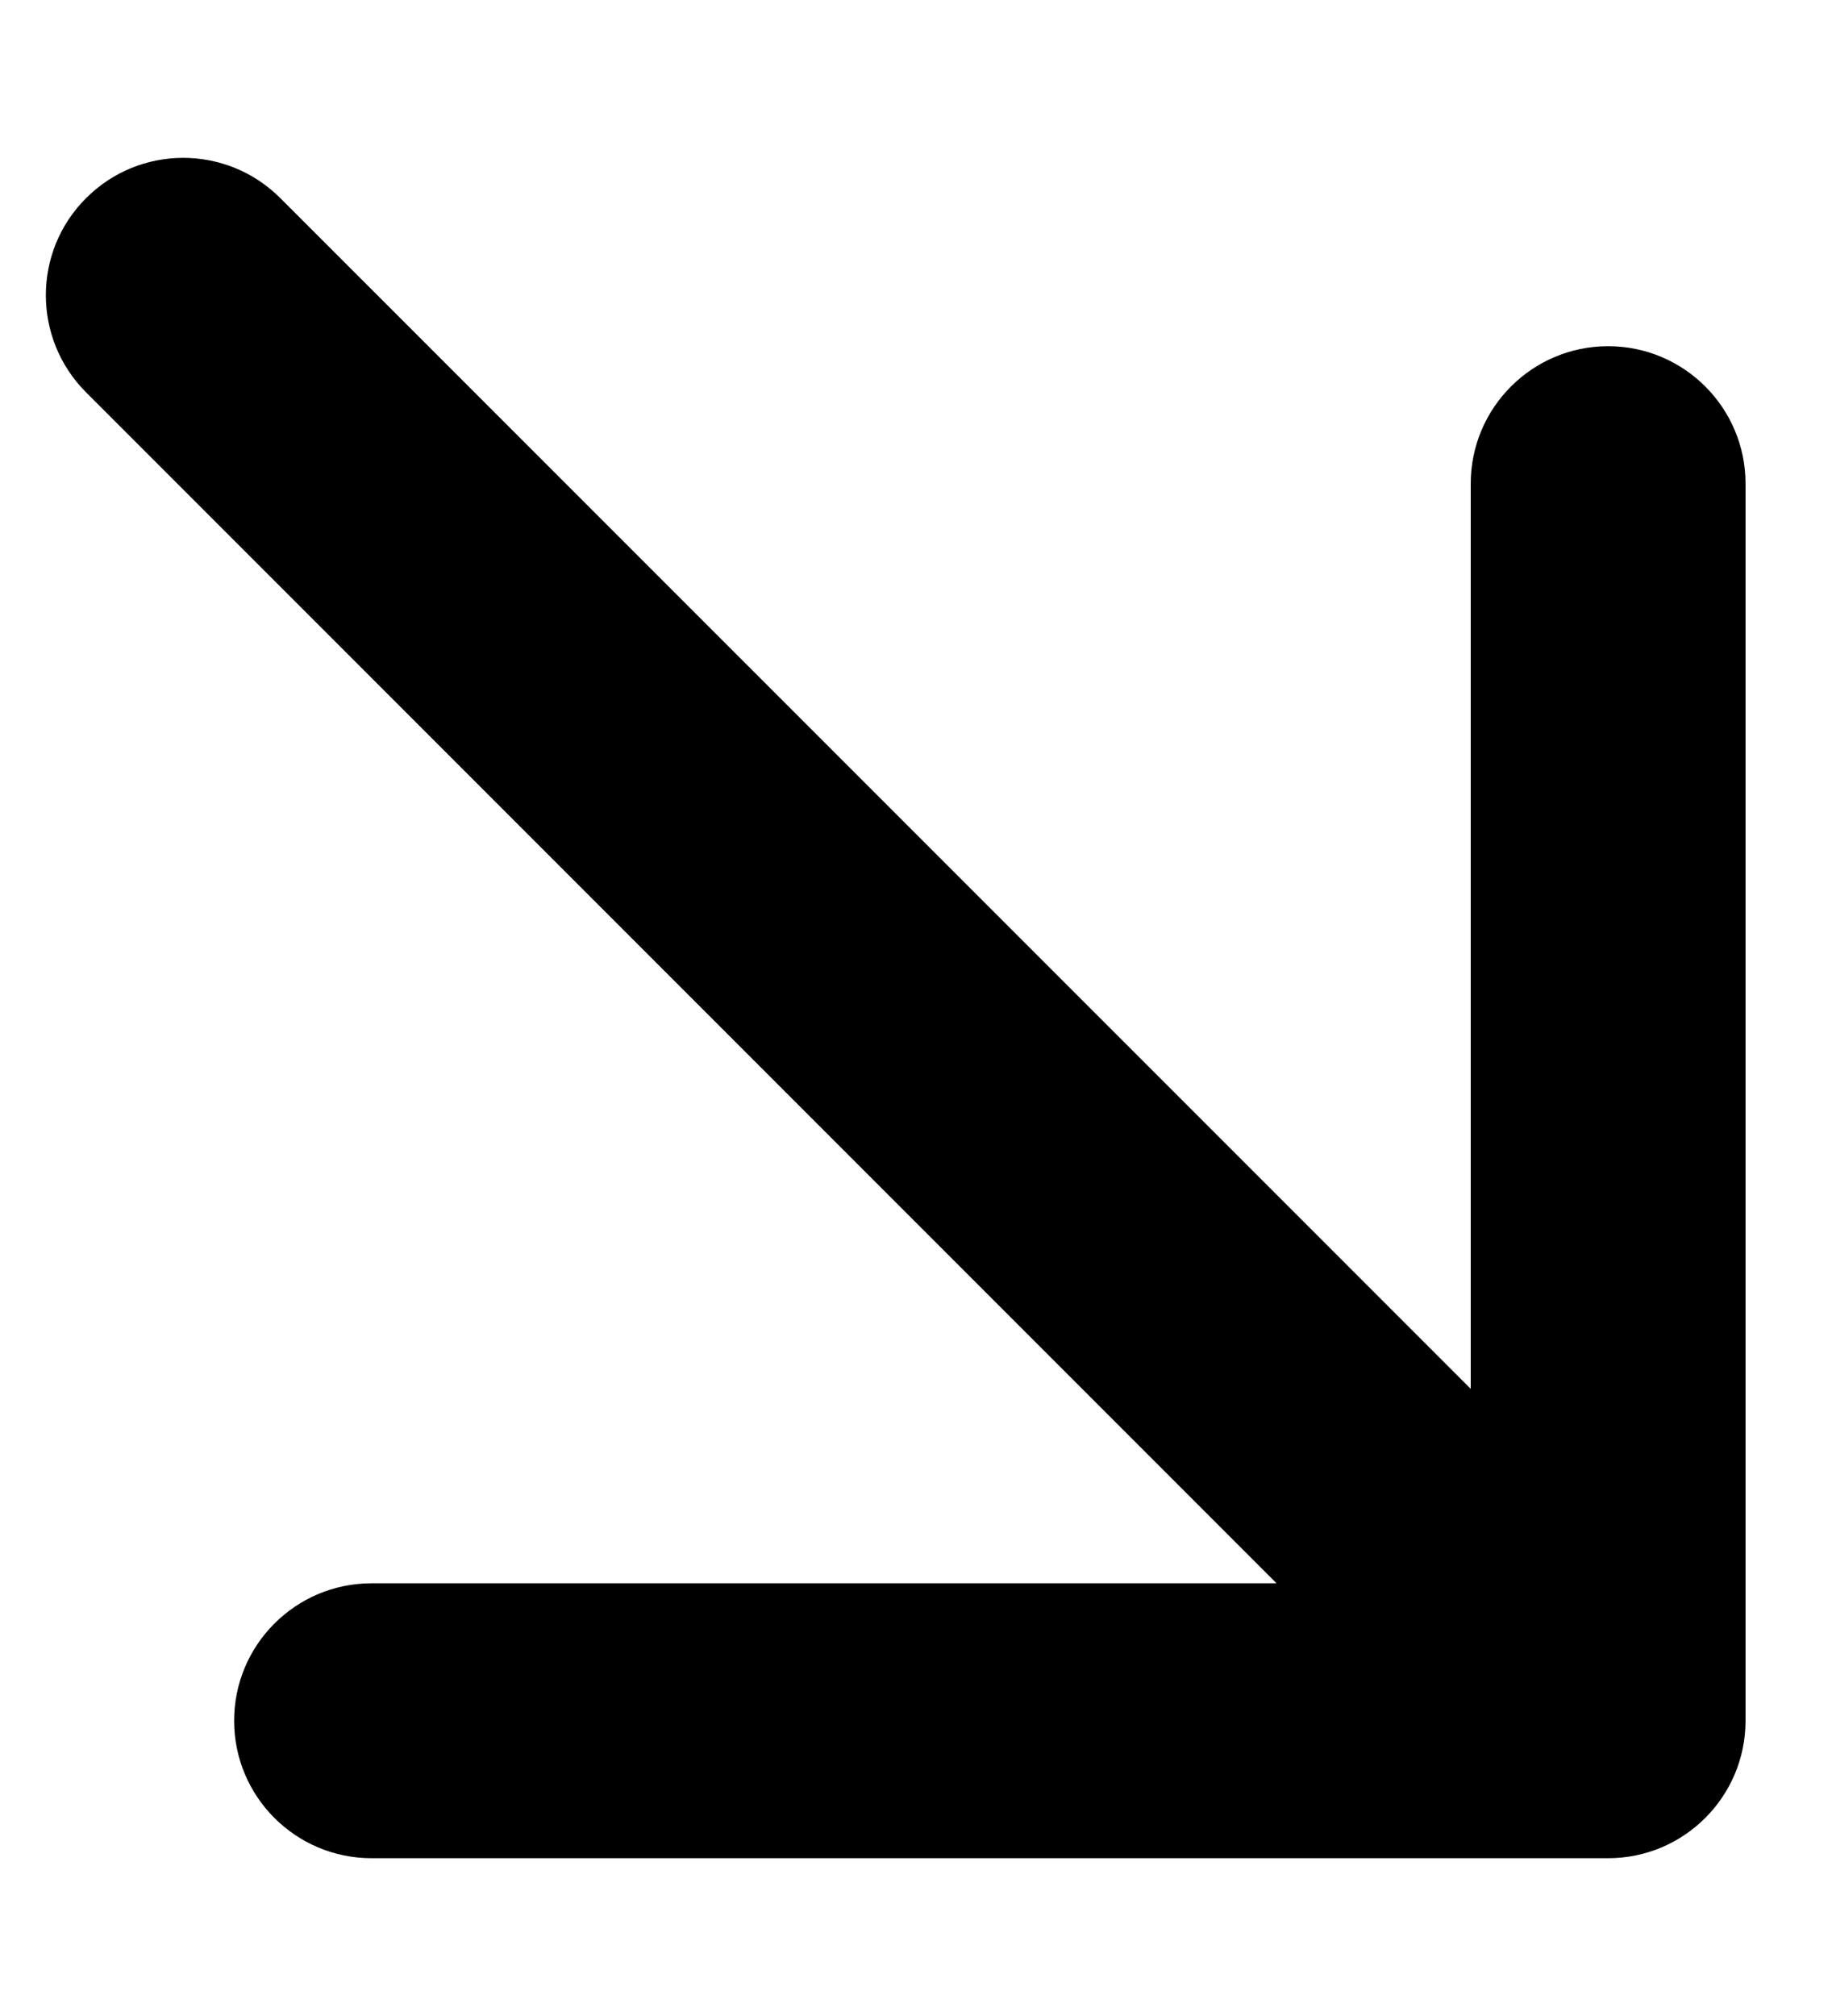 <svg width="10" height="11" viewBox="0 0 10 11" fill="none" xmlns="http://www.w3.org/2000/svg">
<path d="M1.53 1.081C1.237 0.788 0.763 0.788 0.47 1.081C0.177 1.373 0.177 1.848 0.47 2.141L1.53 1.081ZM8.778 10.139C9.192 10.139 9.528 9.803 9.528 9.389V2.639C9.528 2.225 9.192 1.889 8.778 1.889C8.364 1.889 8.028 2.225 8.028 2.639V8.639H2.028C1.614 8.639 1.278 8.975 1.278 9.389C1.278 9.803 1.614 10.139 2.028 10.139H8.778ZM0.47 2.141L8.248 9.919L9.309 8.859L1.53 1.081L0.47 2.141Z" fill="black"/>
</svg>
